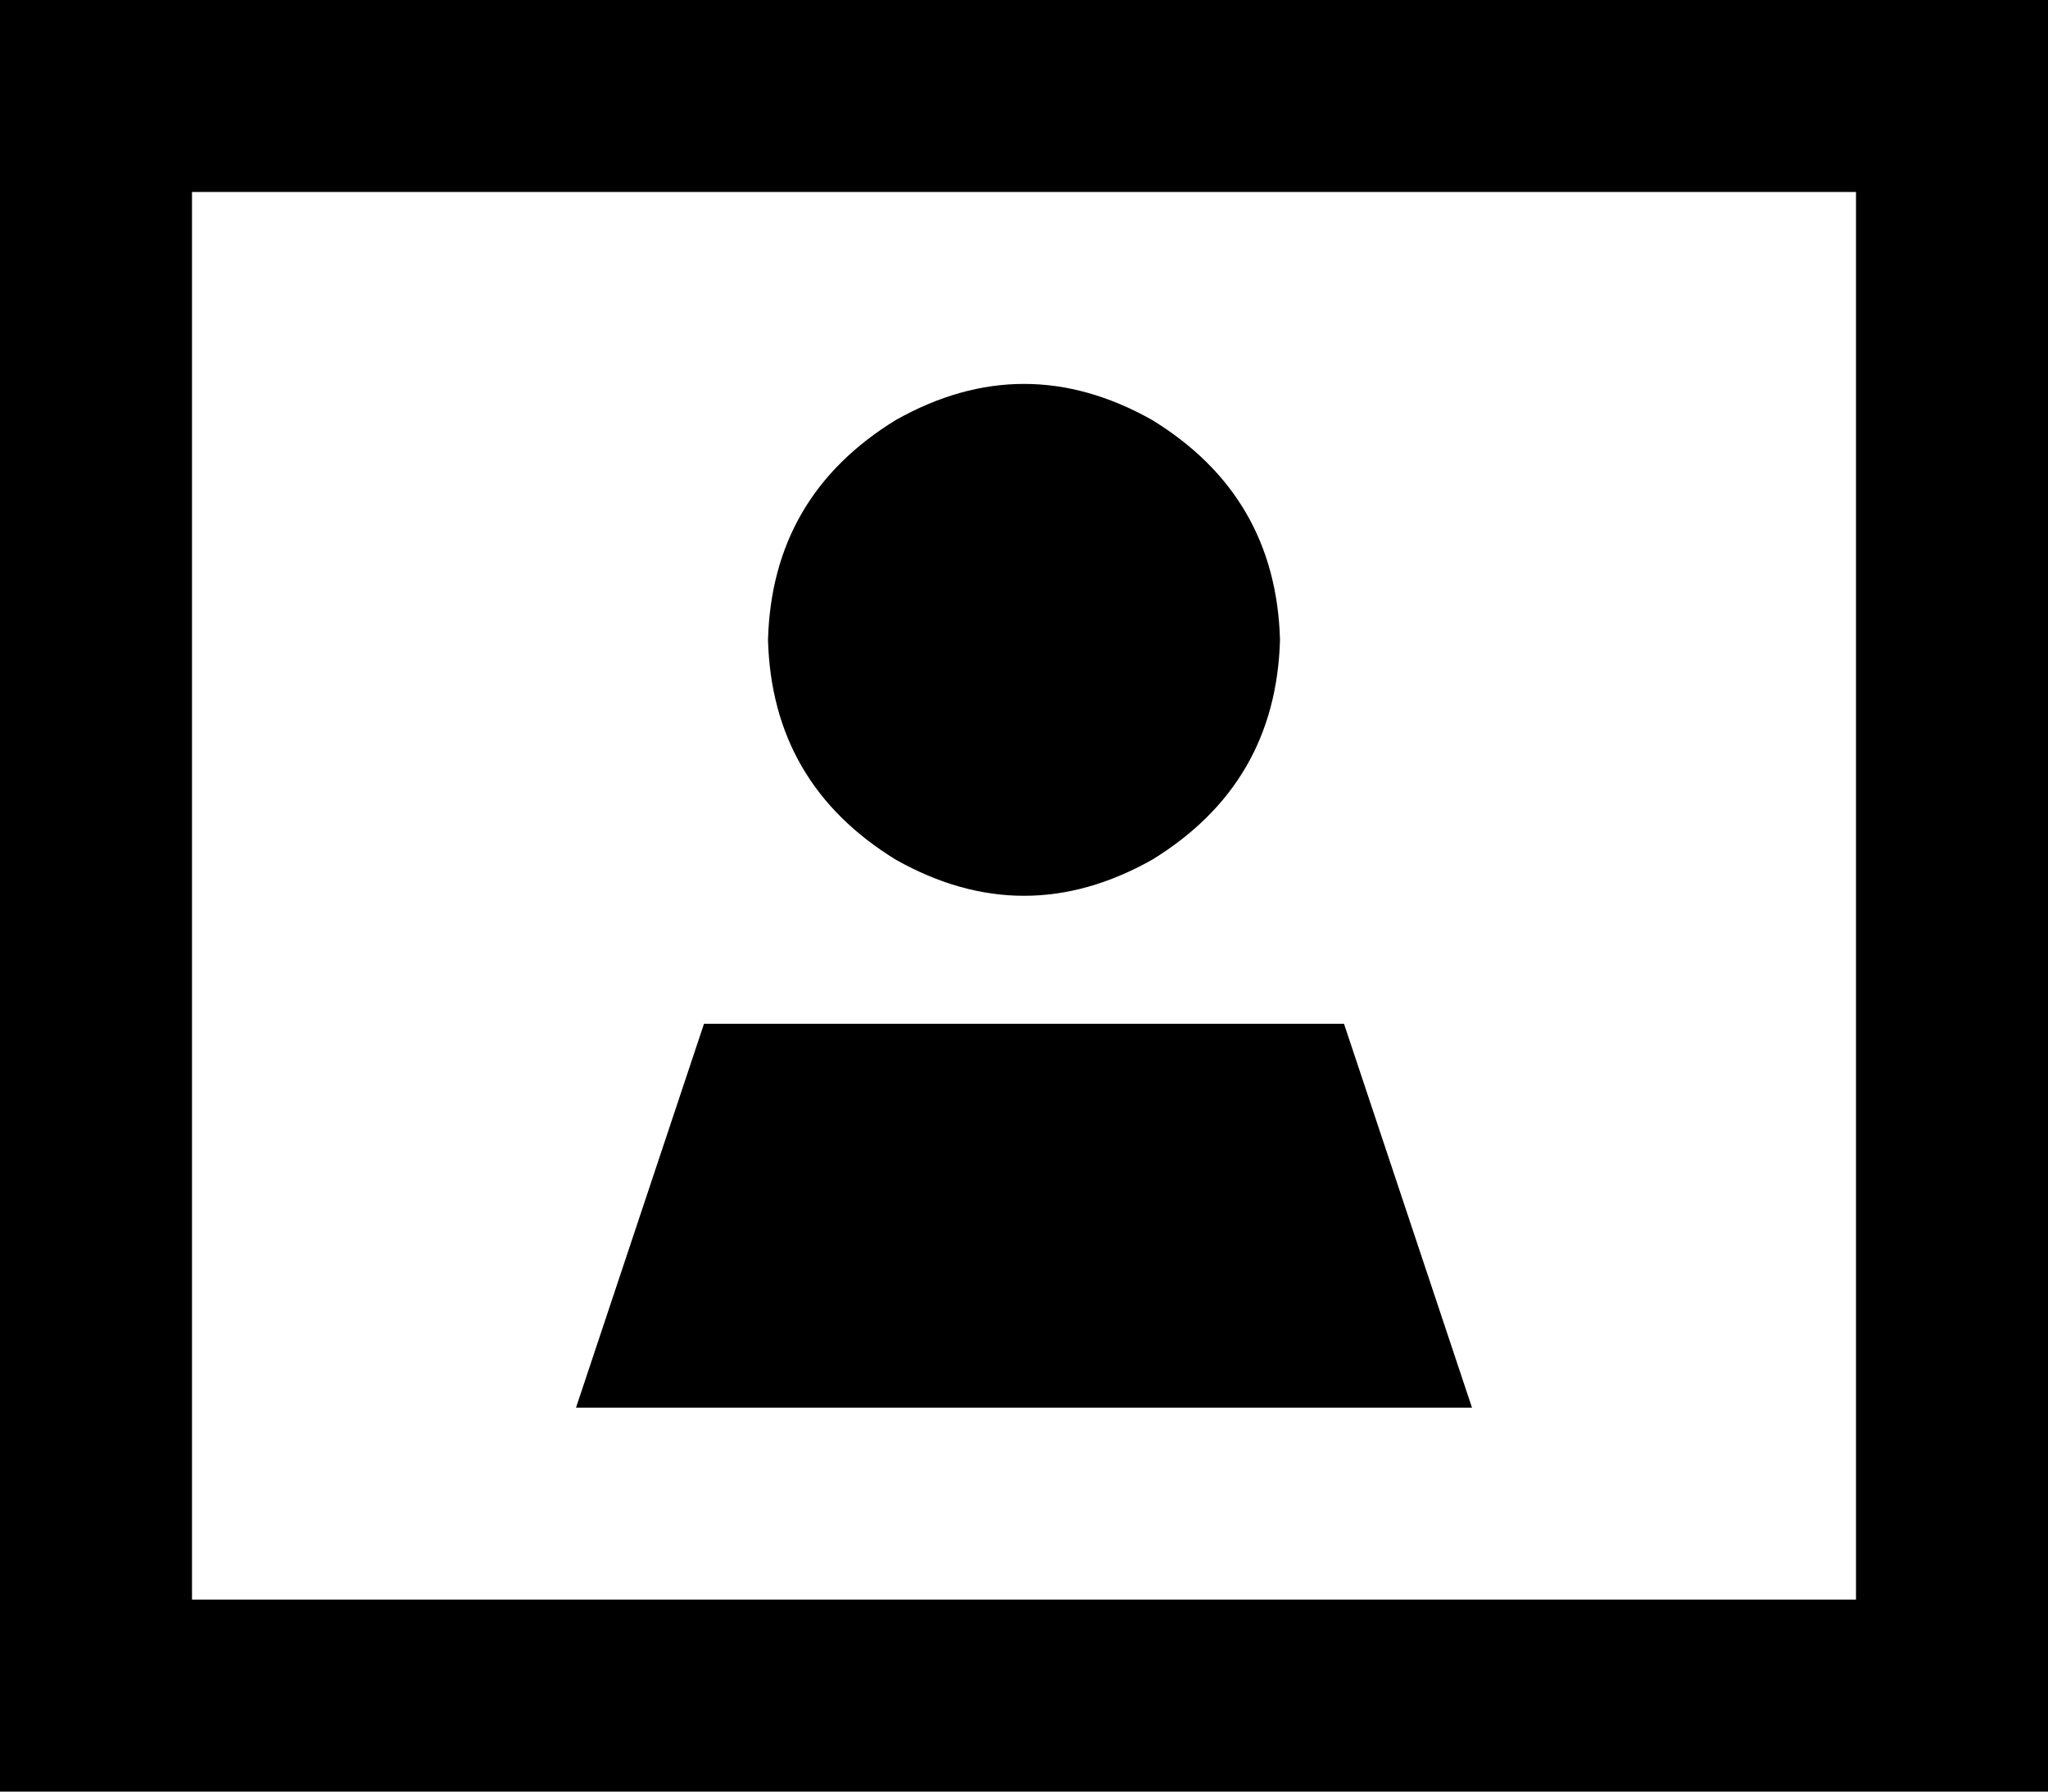 <svg xmlns="http://www.w3.org/2000/svg" viewBox="0 0 512 448">
    <path d="M 48 48 L 48 400 L 464 400 L 464 48 L 48 48 L 48 48 Z M 0 0 L 48 0 L 464 0 L 512 0 L 512 48 L 512 400 L 512 448 L 464 448 L 48 448 L 0 448 L 0 400 L 0 48 L 0 0 L 0 0 Z M 192 160 Q 193 124 224 105 Q 256 87 288 105 Q 319 124 320 160 Q 319 196 288 215 Q 256 233 224 215 Q 193 196 192 160 L 192 160 Z M 336 256 L 368 352 L 144 352 L 176 256 L 336 256 L 336 256 Z"/>
</svg>
